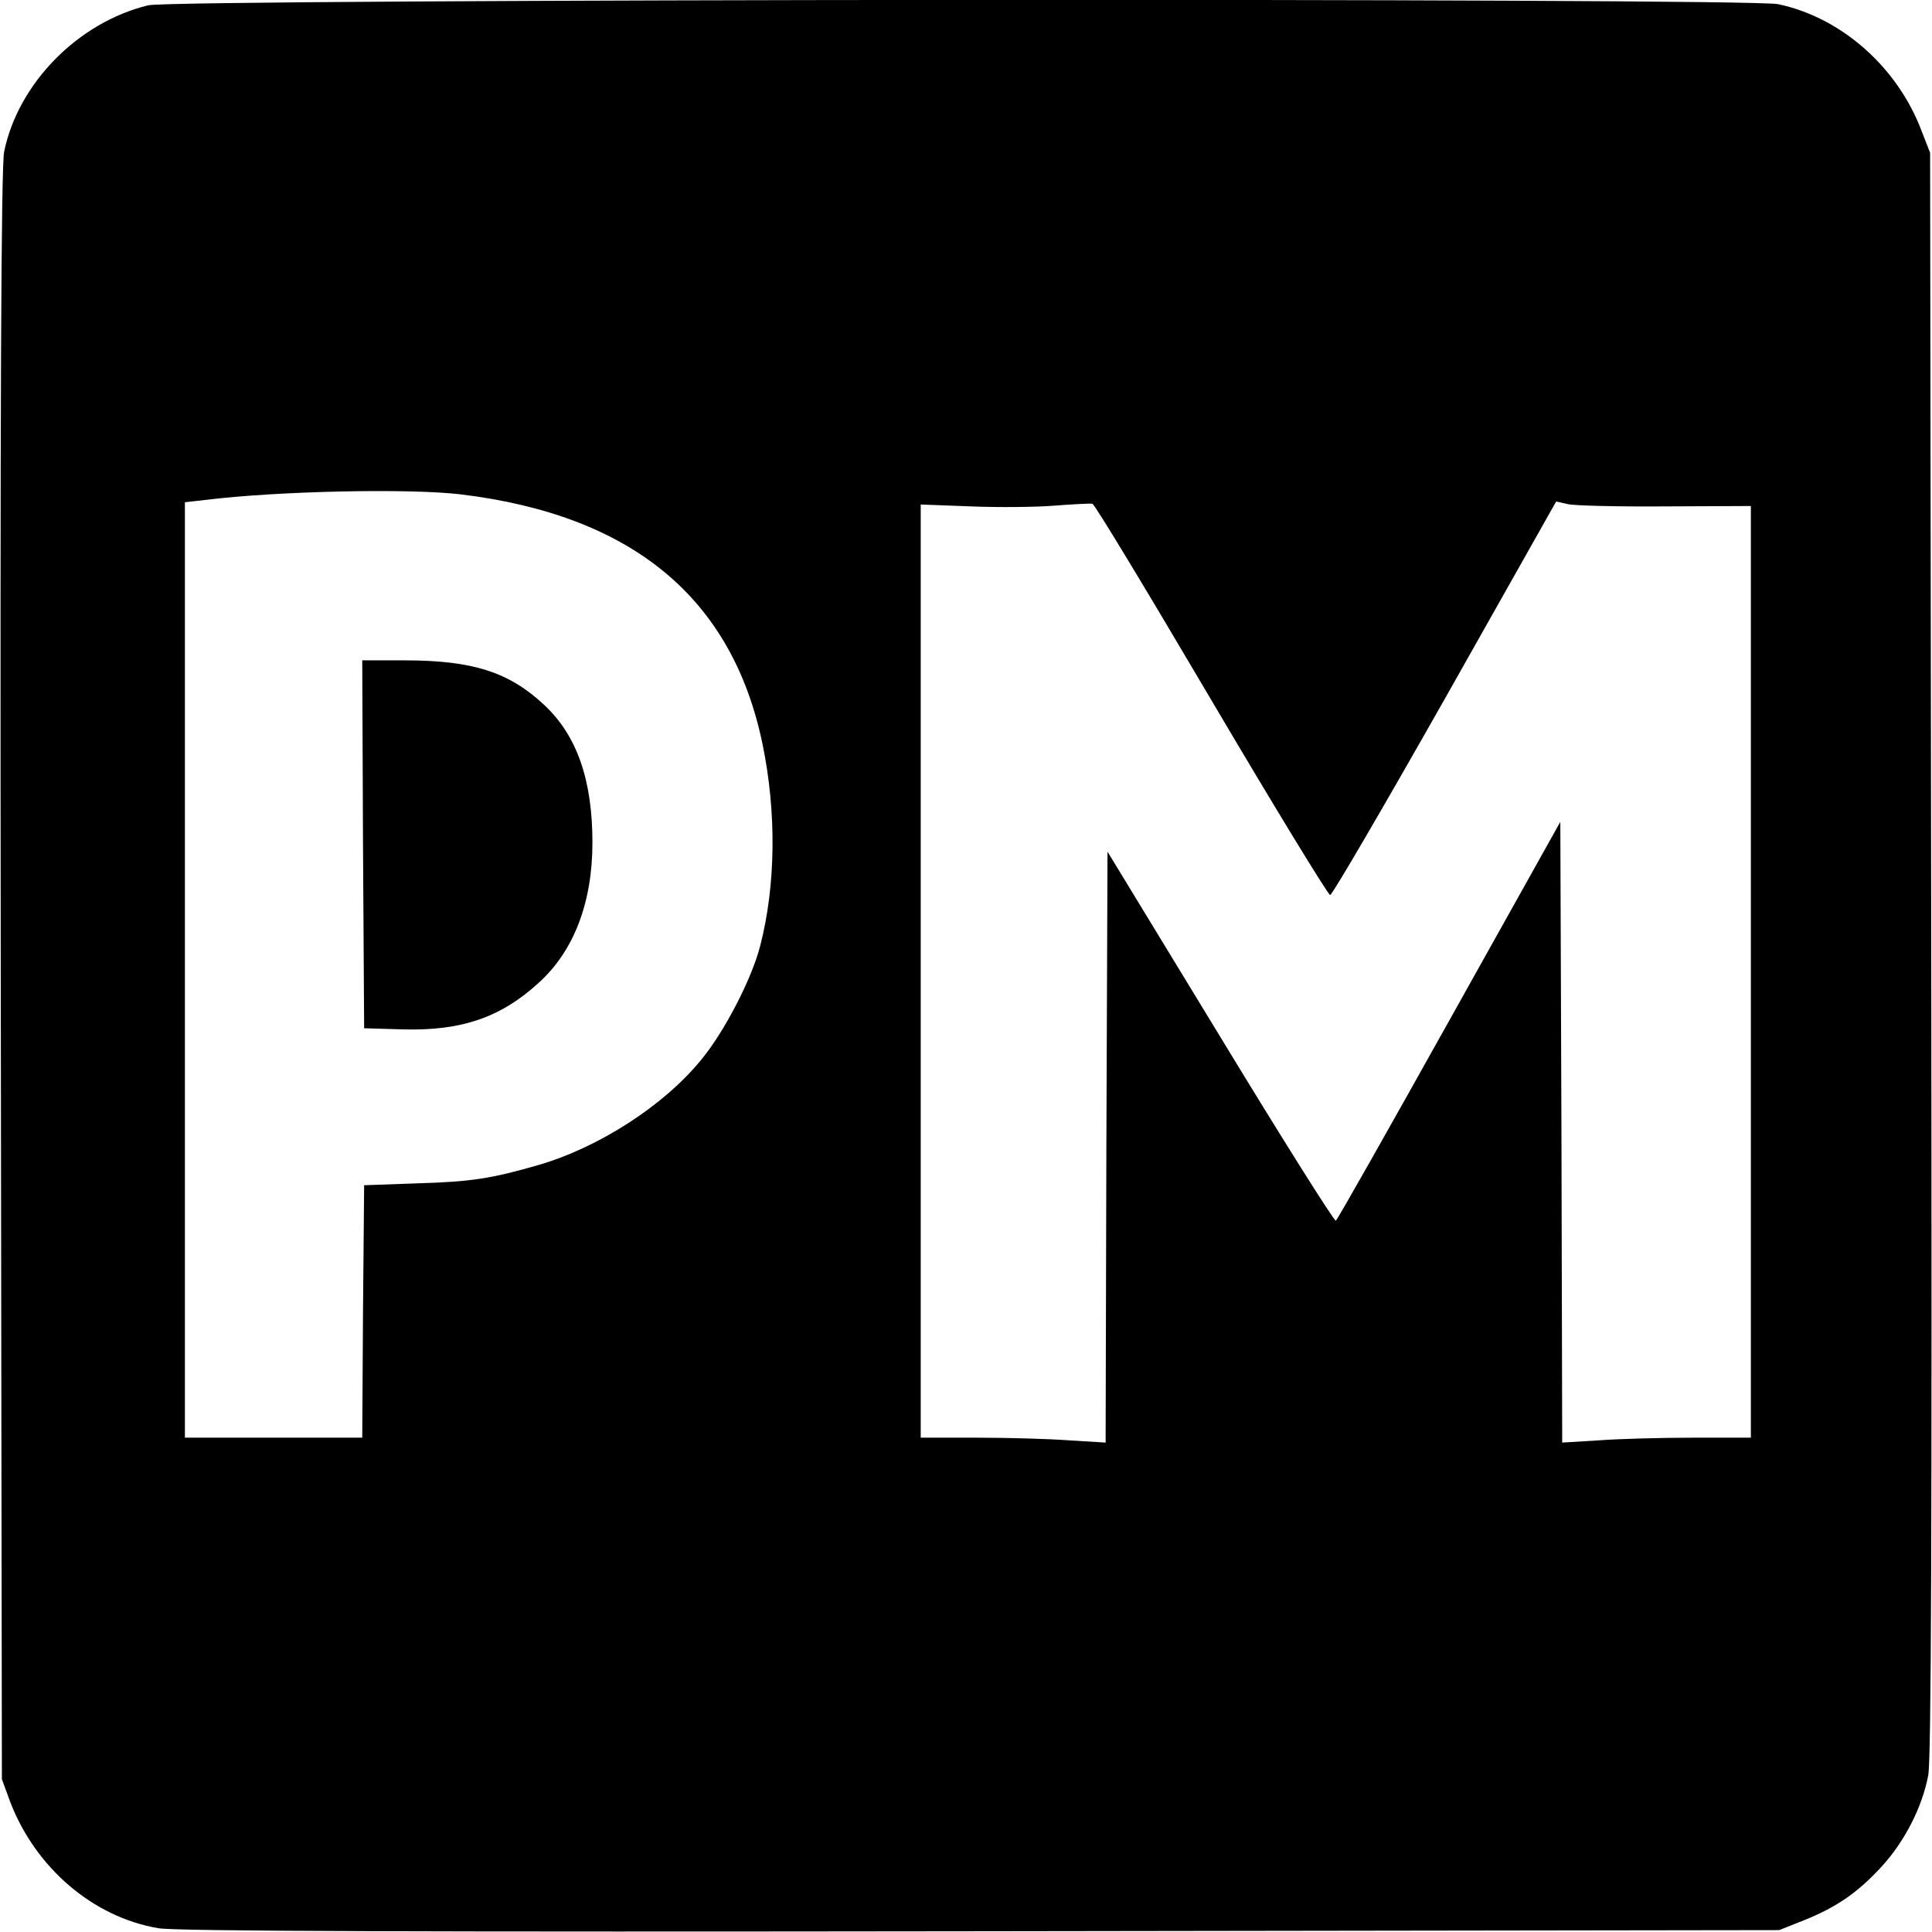 <?xml version="1.0" standalone="no"?> <!DOCTYPE svg PUBLIC "-//W3C//DTD SVG 20010904//EN" "http://www.w3.org/TR/2001/REC-SVG-20010904/DTD/svg10.dtd"><svg version="1.0" xmlns="http://www.w3.org/2000/svg" width="512pt" height="512pt" viewBox="0 0 512 512" preserveAspectRatio="xMidYMid meet"><g transform="translate(0,512) scale(0.1,-0.1)" fill="#000000" stroke="none"> <path d="M393 5106 c-186 -45 -345 -207 -382 -388 -8 -38 -11 -677 -9 -2183 l3 -2130 22 -60 c67 -175 220 -306 393 -335 46 -8 684 -10 2180 -8 l2115 3 68 27 c86 35 141 73 205 143 60 66 106 156 122 240 8 44 10 633 8 2180 l-3 2120 -23 59 c-64 169 -213 300 -380 335 -82 17 -4248 14 -4319 -3z m827 -1296 c456 -55 721 -275 801 -663 37 -180 35 -372 -6 -532 -22 -88 -96 -231 -158 -305 -99 -121 -272 -232 -432 -278 -122 -35 -176 -44 -320 -48 l-140 -5 -3 -334 -2 -335 -235 0 -235 0 0 1239 0 1240 53 6 c194 24 541 31 677 15z m1990 -545 c168 -285 310 -517 315 -517 6 1 143 236 305 522 l294 521 31 -7 c16 -4 132 -7 258 -6 l227 1 0 -1235 0 -1234 -152 0 c-84 0 -197 -3 -250 -7 l-98 -6 -2 823 -3 822 -294 -526 c-162 -290 -297 -529 -301 -531 -4 -2 -142 217 -306 487 l-299 491 -3 -783 -2 -783 -98 6 c-53 4 -163 7 -244 7 l-148 0 0 1237 0 1236 133 -5 c72 -3 173 -2 222 2 50 4 95 6 100 5 6 -1 147 -235 315 -520z"/> <path d="M962 2883 l3 -488 104 -3 c153 -4 257 31 357 122 94 84 144 213 144 373 0 166 -41 284 -128 365 -93 87 -189 118 -370 118 l-112 0 2 -487z"/> </g> </svg> 